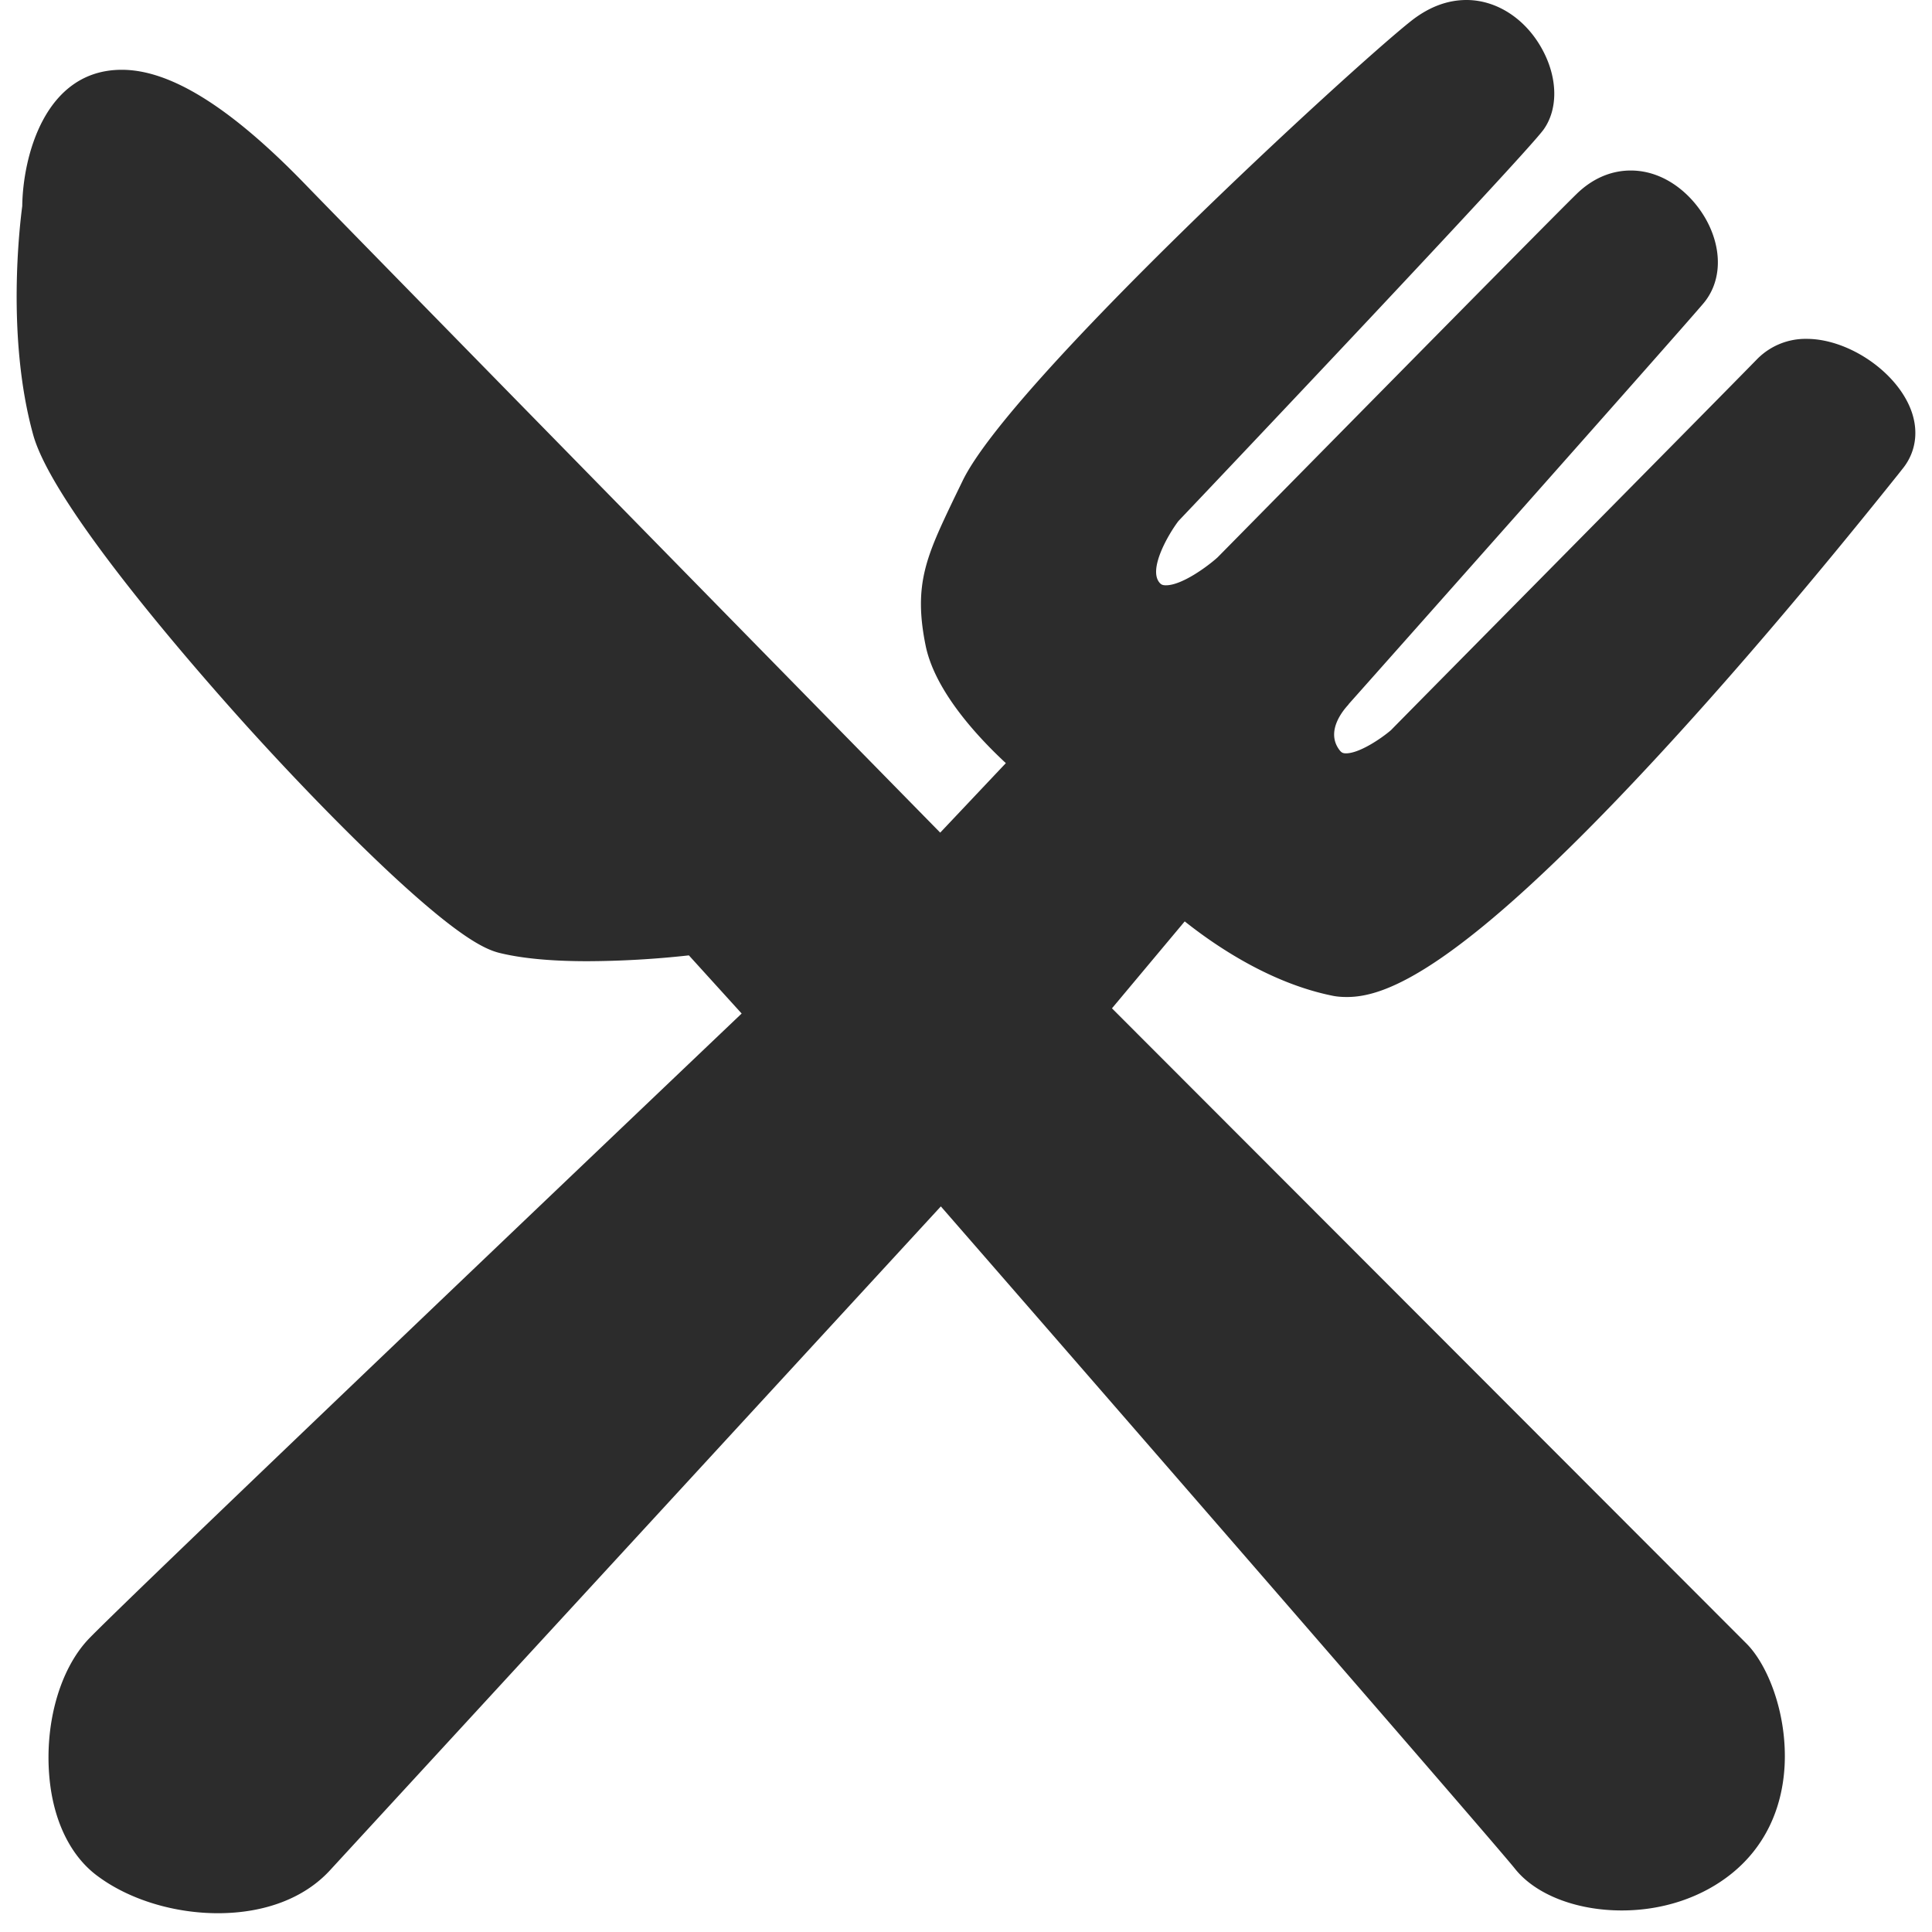 <?xml version="1.0" standalone="no"?><!DOCTYPE svg PUBLIC "-//W3C//DTD SVG 1.1//EN" "http://www.w3.org/Graphics/SVG/1.1/DTD/svg11.dtd"><svg t="1740535568416" class="icon" viewBox="0 0 1024 1024" version="1.1" xmlns="http://www.w3.org/2000/svg" p-id="18365" xmlns:xlink="http://www.w3.org/1999/xlink" width="256" height="256"><path d="M115.447 1014.042c-23.075 0-46.61-7.133-63.206-19.315-14.707-10.54-24.011-29.519-26.077-52.895-2.525-28.39 5.526-56.938 20.692-73.004 18.979-19.95 285.396-273.708 346.236-331.635l-27.966-30.826a503.879 503.879 0 0 1-53.884 3.09c-18.962 0-34.604-1.465-46.468-4.378-7.892-1.942-21.486-8.439-57.026-41.384-22.457-20.921-49.788-48.834-76.8-78.689-23.87-26.447-102.4-115.359-113.329-154.447-14.371-51.765-7.097-111.634-5.826-121.362 0.3-25.635 11.688-72.21 52.771-72.21 26.077 0 58.315 20.286 98.286 61.811 22.758 23.534 277.486 283.454 335.484 342.51l34.781-36.829c-15.183-14.124-37.606-38.294-42.514-62.305-6.638-32.609 0.618-47.687 15.007-77.877l4.414-9.075c24.664-52.083 206.707-219.524 237.992-244.189C757.336 3.708 767.135 0 777.251 0c16.914 0 32.874 11.034 41.401 28.548 7.115 14.601 6.797 30.014-0.618 40.254-11.07 14.919-172.42 185.273-193.43 207.342-5.208 6.815-16.437 25.953-9.799 32.945 0.636 0.636 1.254 1.13 3.16 1.13 8.527 0 22.122-10.063 27.33-14.76 9.958-10.063 175.263-177.999 190.111-192.441 8.369-8.263 18.326-12.641 28.919-12.641 19.756 0 35.399 15.254 42.037 30.19 6.638 14.919 5.208 30.014-3.637 40.377-13.912 16.402-180.612 204.111-187.727 212.056l-0.477 0.653c-2.225 2.436-12.182 13.789-4.59 23.852 1.112 1.465 1.907 1.783 3.478 1.783 7.115 0 18.803-7.945 23.87-12.323 8.369-8.598 175.563-177.664 194.207-196.802a36.017 36.017 0 0 1 26.077-10.558c21.01 0 45.356 15.748 54.201 35.046 5.526 12.006 4.273 24.346-3.319 33.757-0.794 0.971-1.889 2.436-3.478 4.378-46.61 58.244-89.918 108.862-128.636 150.563-103.989 112.11-142.53 125.087-162.428 125.087-2.542 0-5.067-0.159-7.45-0.636-33.192-6.656-62.411-26.624-78.53-39.442l-38.559 46.08L925.643 871.106c11.229 11.193 21.645 36.988 20.233 64.742-1.271 23.517-10.911 43.308-27.966 57.097-15.66 12.659-36.37 19.633-58.315 19.633-24.188 0-45.833-8.422-56.726-22.228-10.77-13.453-197.208-228.105-304.199-350.932L174.857 991.338c-13.594 14.76-34.604 22.705-59.427 22.705z" fill="#2c2c2c" p-id="18366"></path></svg>